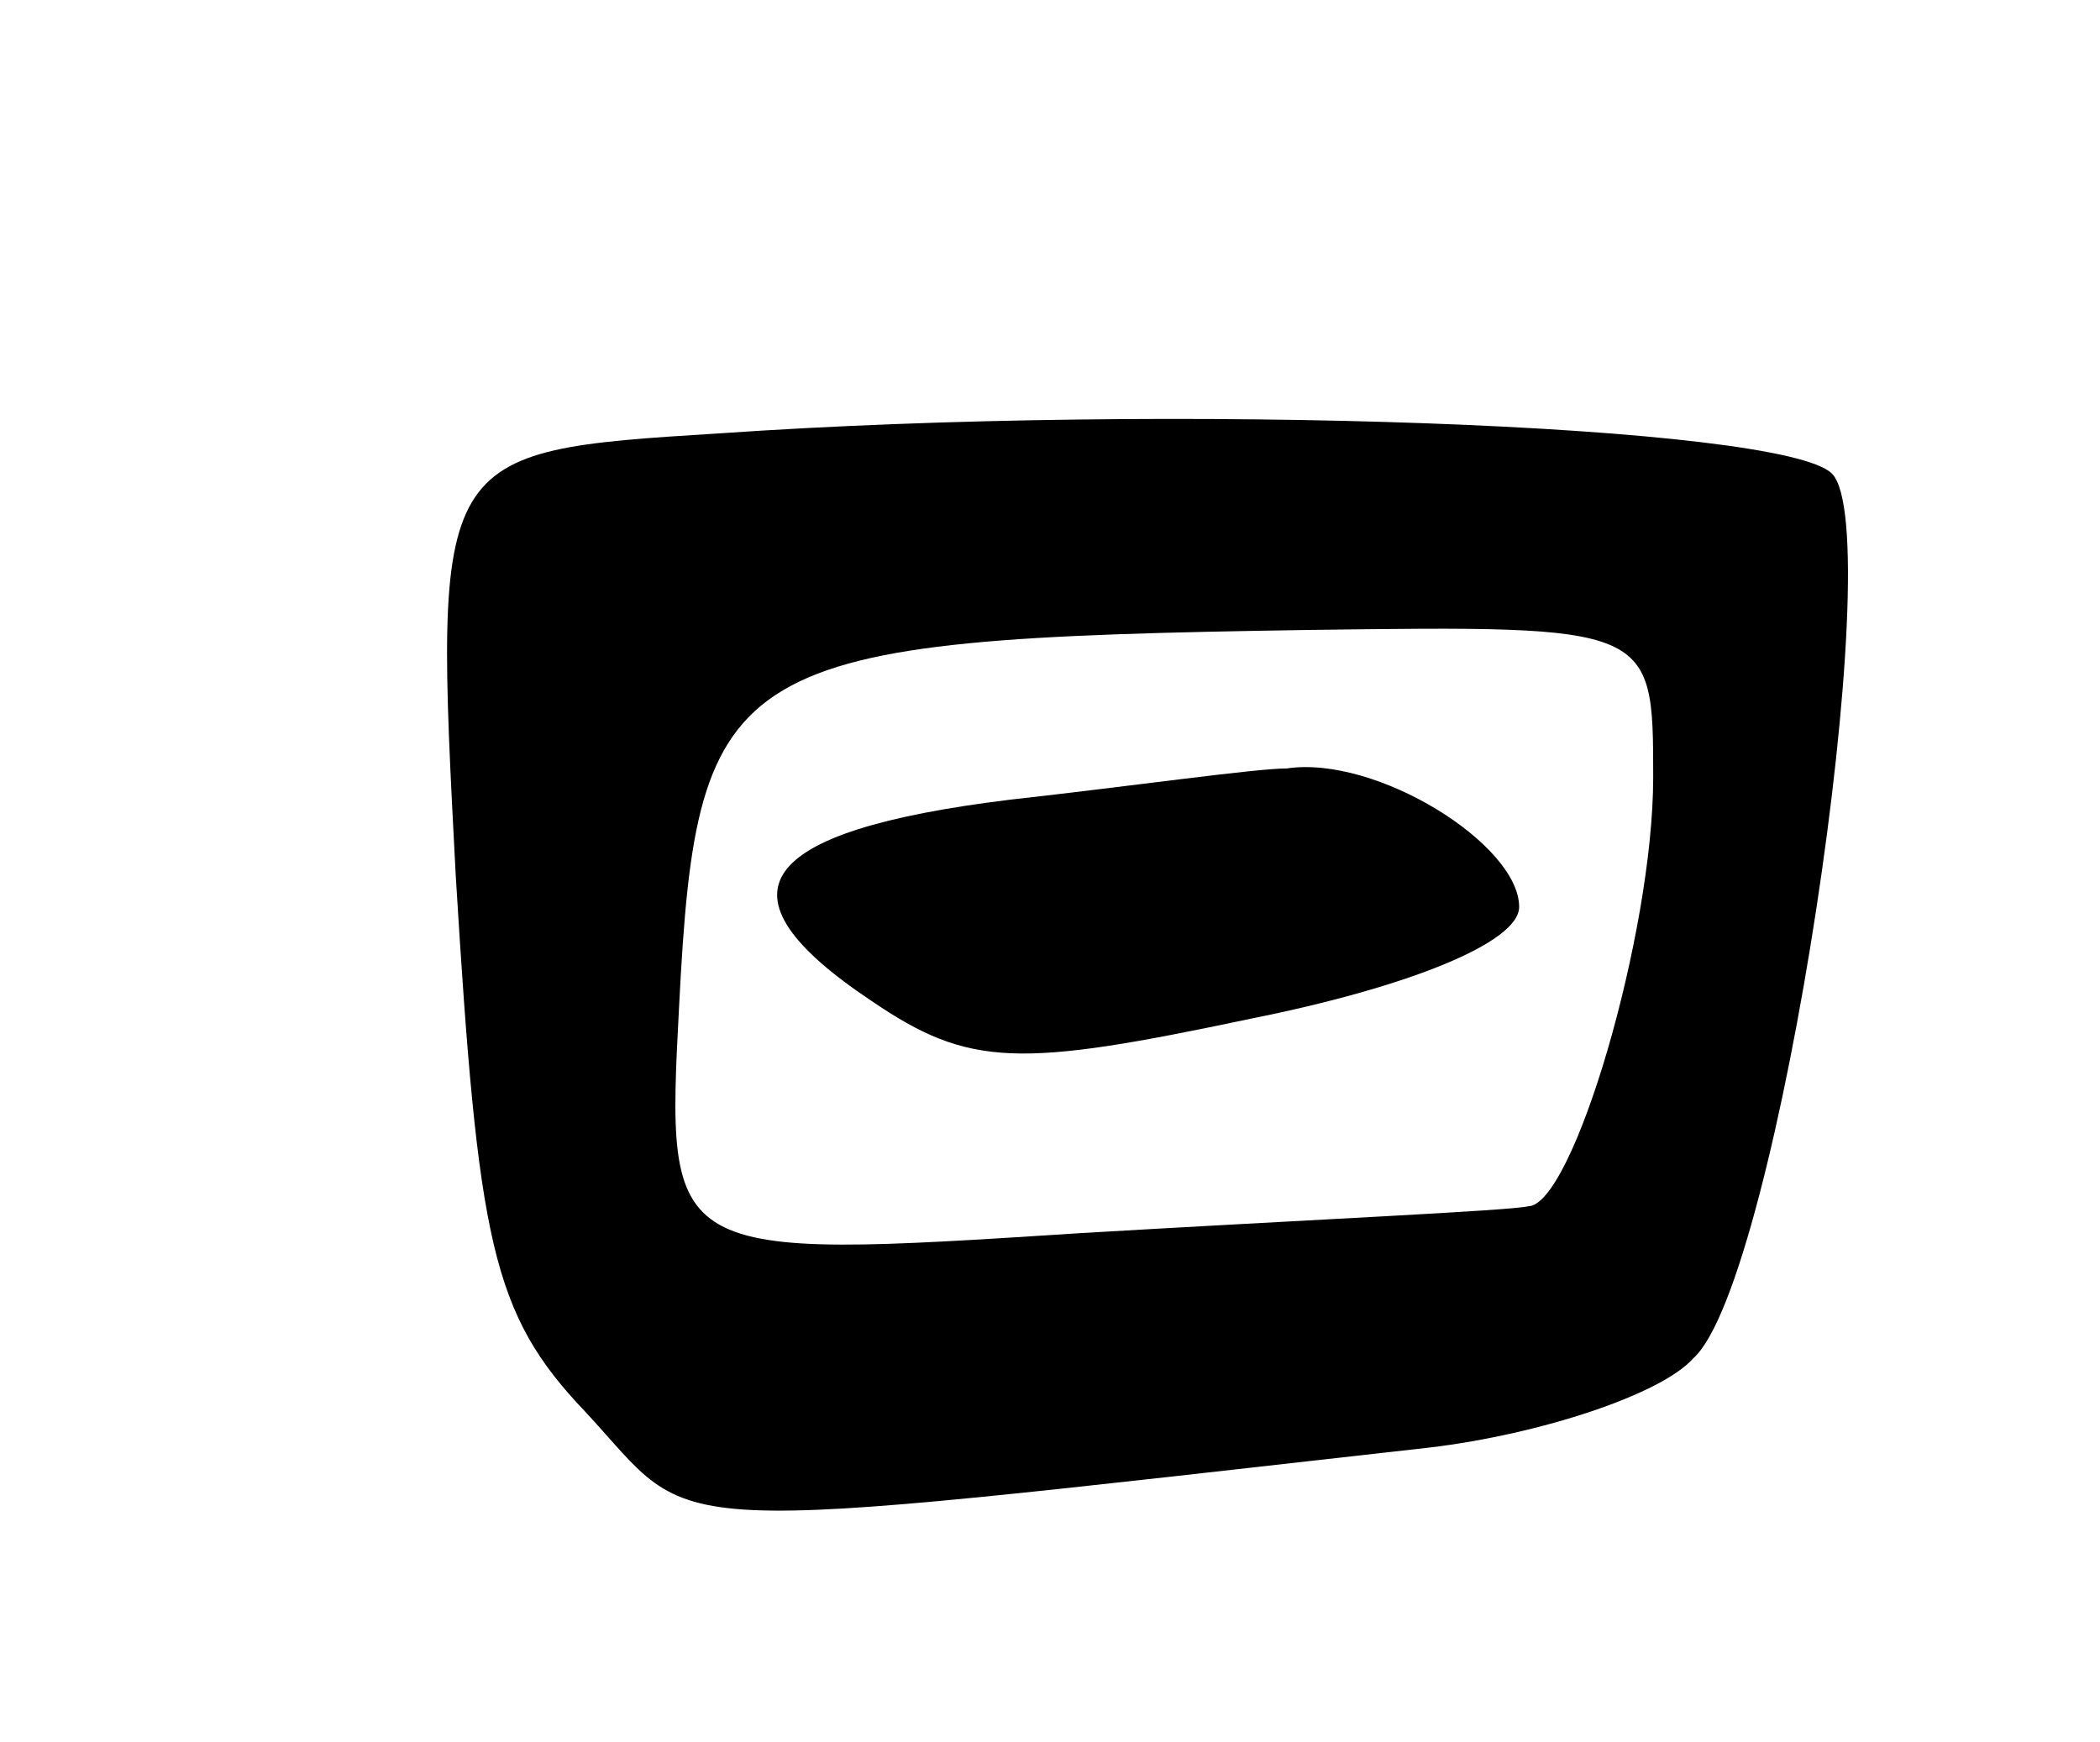 <svg version="1.0" xmlns="http://www.w3.org/2000/svg"
 width="47pt" height="39pt" viewBox="0 0 47 39"
 preserveAspectRatio="xMidYMid meet">
<g transform="translate(0,39) scale(0.1,-0.1)"
fill="#000000" stroke="none">
<path d="M161 293 c-64 -4 -64 -4 -59 -99 5 -82 8 -98 29 -120 26 -28 11 -28
189 -8 25 3 52 12 59 20 19 17 44 185 31 198 -11 11 -148 16 -249 9z m209 -77
c0 -35 -18 -96 -28 -96 -4 -1 -49 -3 -100 -6 -93 -6 -93 -6 -90 51 4 78 11 82
141 84 77 1 77 1 77 -33z"/>
<path d="M226 211 c-57 -7 -67 -21 -31 -45 22 -15 33 -15 85 -4 35 7 60 17 60
25 0 14 -32 34 -52 31 -7 0 -35 -4 -62 -7z"/>
</g>
</svg>
